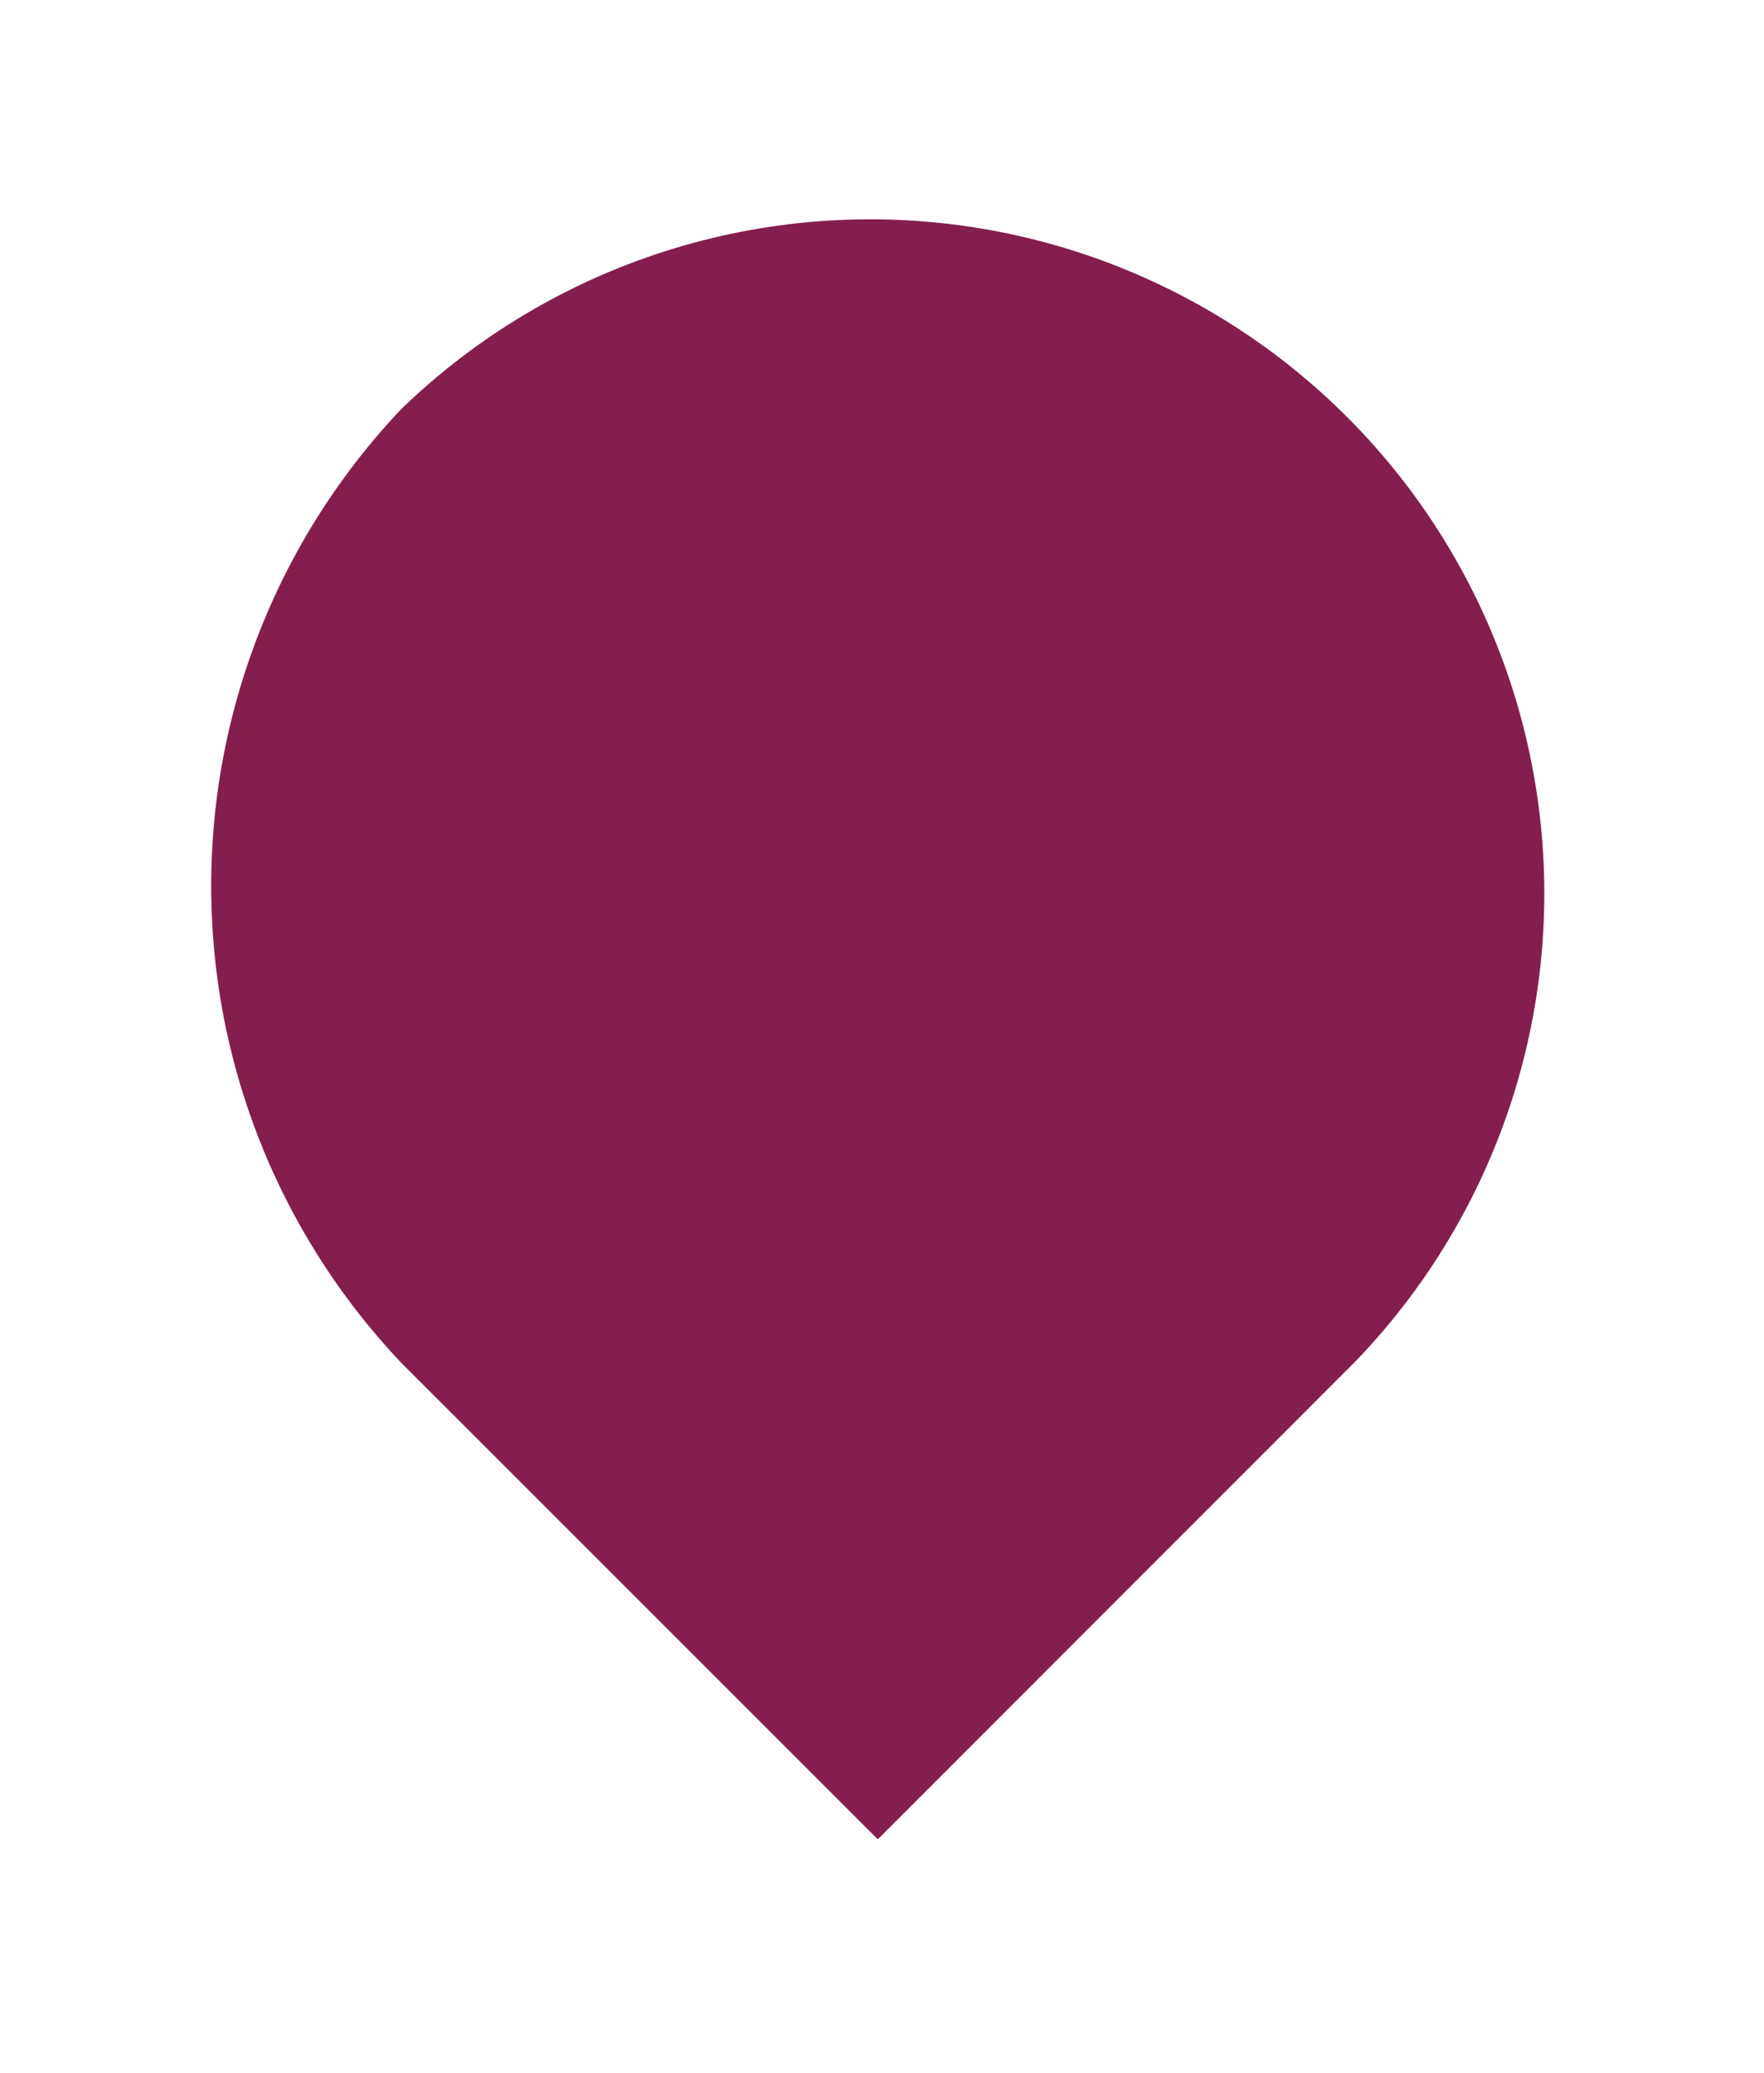<svg xmlns="http://www.w3.org/2000/svg" xmlns:xlink="http://www.w3.org/1999/xlink" viewBox="0 0 33.367 39.207">
  <defs>
    <style>
      .cls-1 {
        fill: #841e4f;
        stroke: #fff;
        fill-rule: evenodd;
      }

      .cls-2 {
        filter: url(#Tracé_992);
      }
    </style>
    <filter id="Tracé_992" x="0" y="0" width="33.367" height="39.207" filterUnits="userSpaceOnUse">
      <feOffset dy="1" input="SourceAlpha"/>
      <feGaussianBlur stdDeviation="1" result="blur"/>
      <feFlood flood-color="#4a4961" flood-opacity="0.6"/>
      <feComposite operator="in" in2="blur"/>
      <feComposite in="SourceGraphic"/>
    </filter>
  </defs>
  <g class="cls-2" transform="matrix(1, 0, 0, 1, 0, 0)">
    <path id="Tracé_992-2" data-name="Tracé 992" class="cls-1" d="M3.763,3.838A13.252,13.252,0,0,1,22.5,22.579L13.134,31.95,3.763,22.579A13.614,13.614,0,0,1,3.763,3.838Z" transform="translate(3.47 2.55)"/>
  </g>
</svg>
